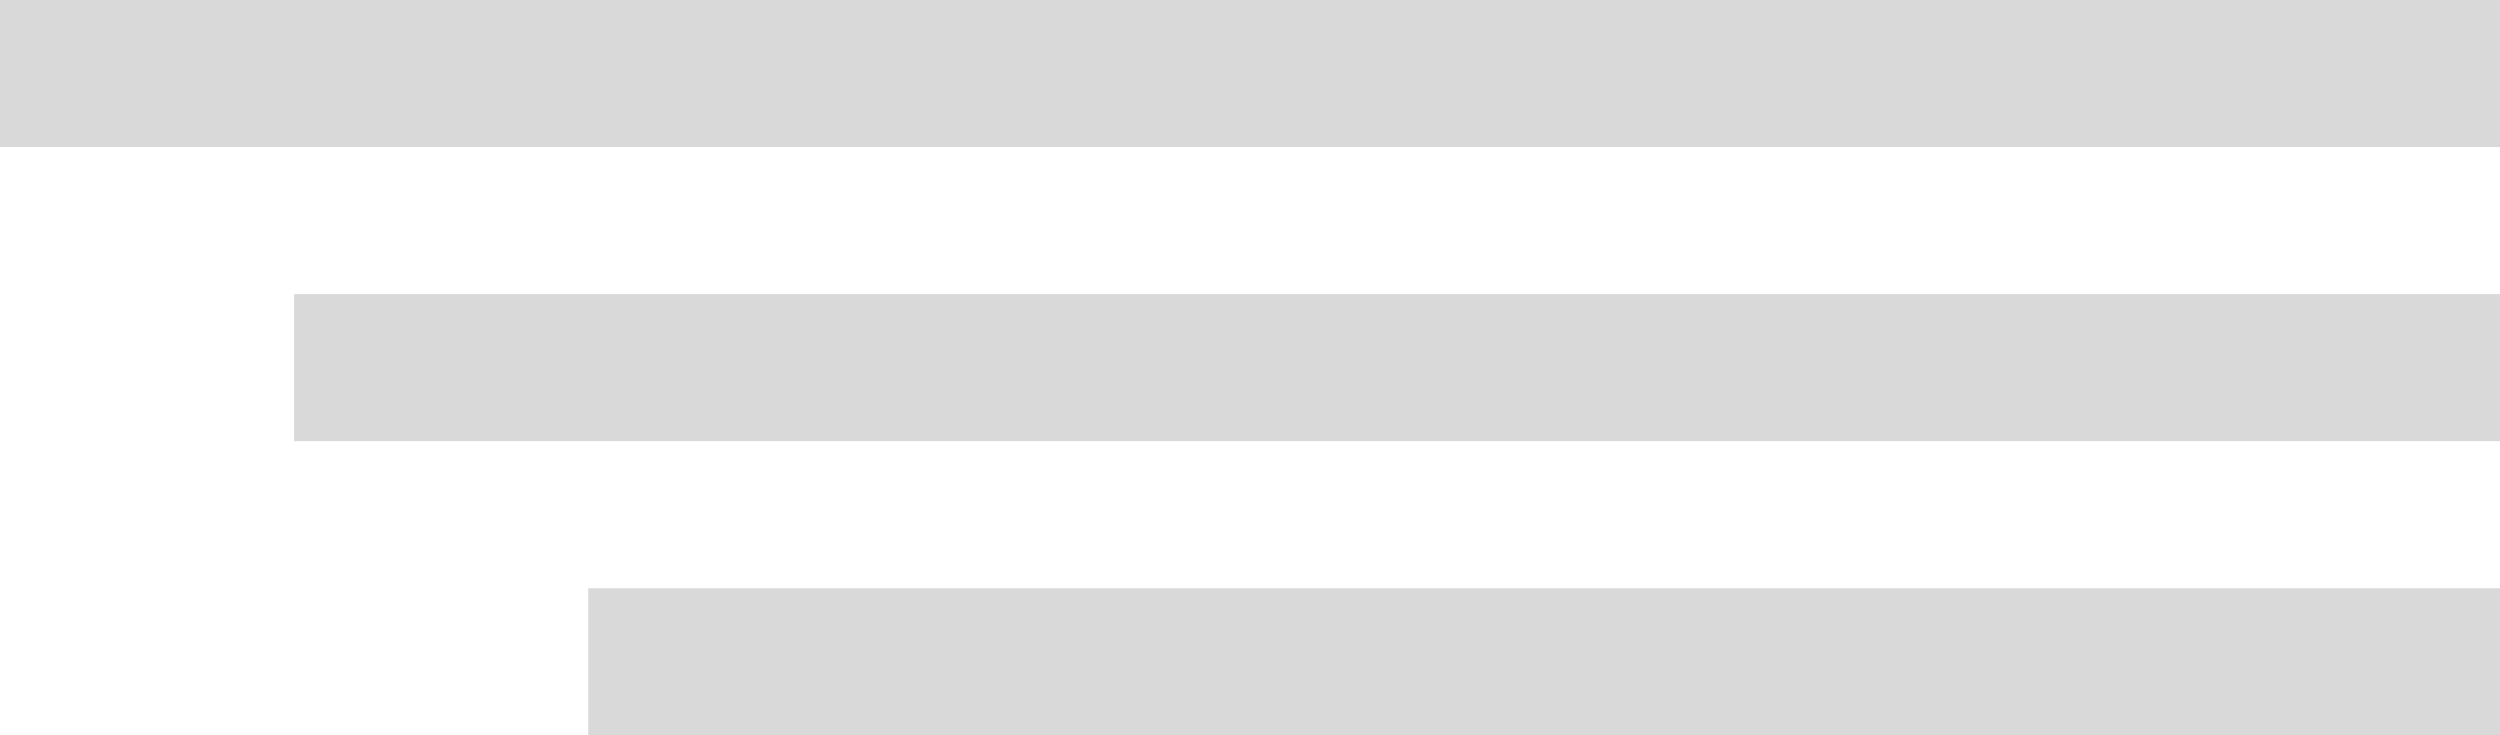 <svg width="51" height="15" viewBox="0 0 51 15" fill="none" xmlns="http://www.w3.org/2000/svg">
<path d="M0 0H51V3H0V0Z" fill="#D9D9D9"/>
<path d="M6 6H51V9H6V6Z" fill="#D9D9D9"/>
<path d="M12 12H51V15H12V12Z" fill="#D9D9D9"/>
</svg>
